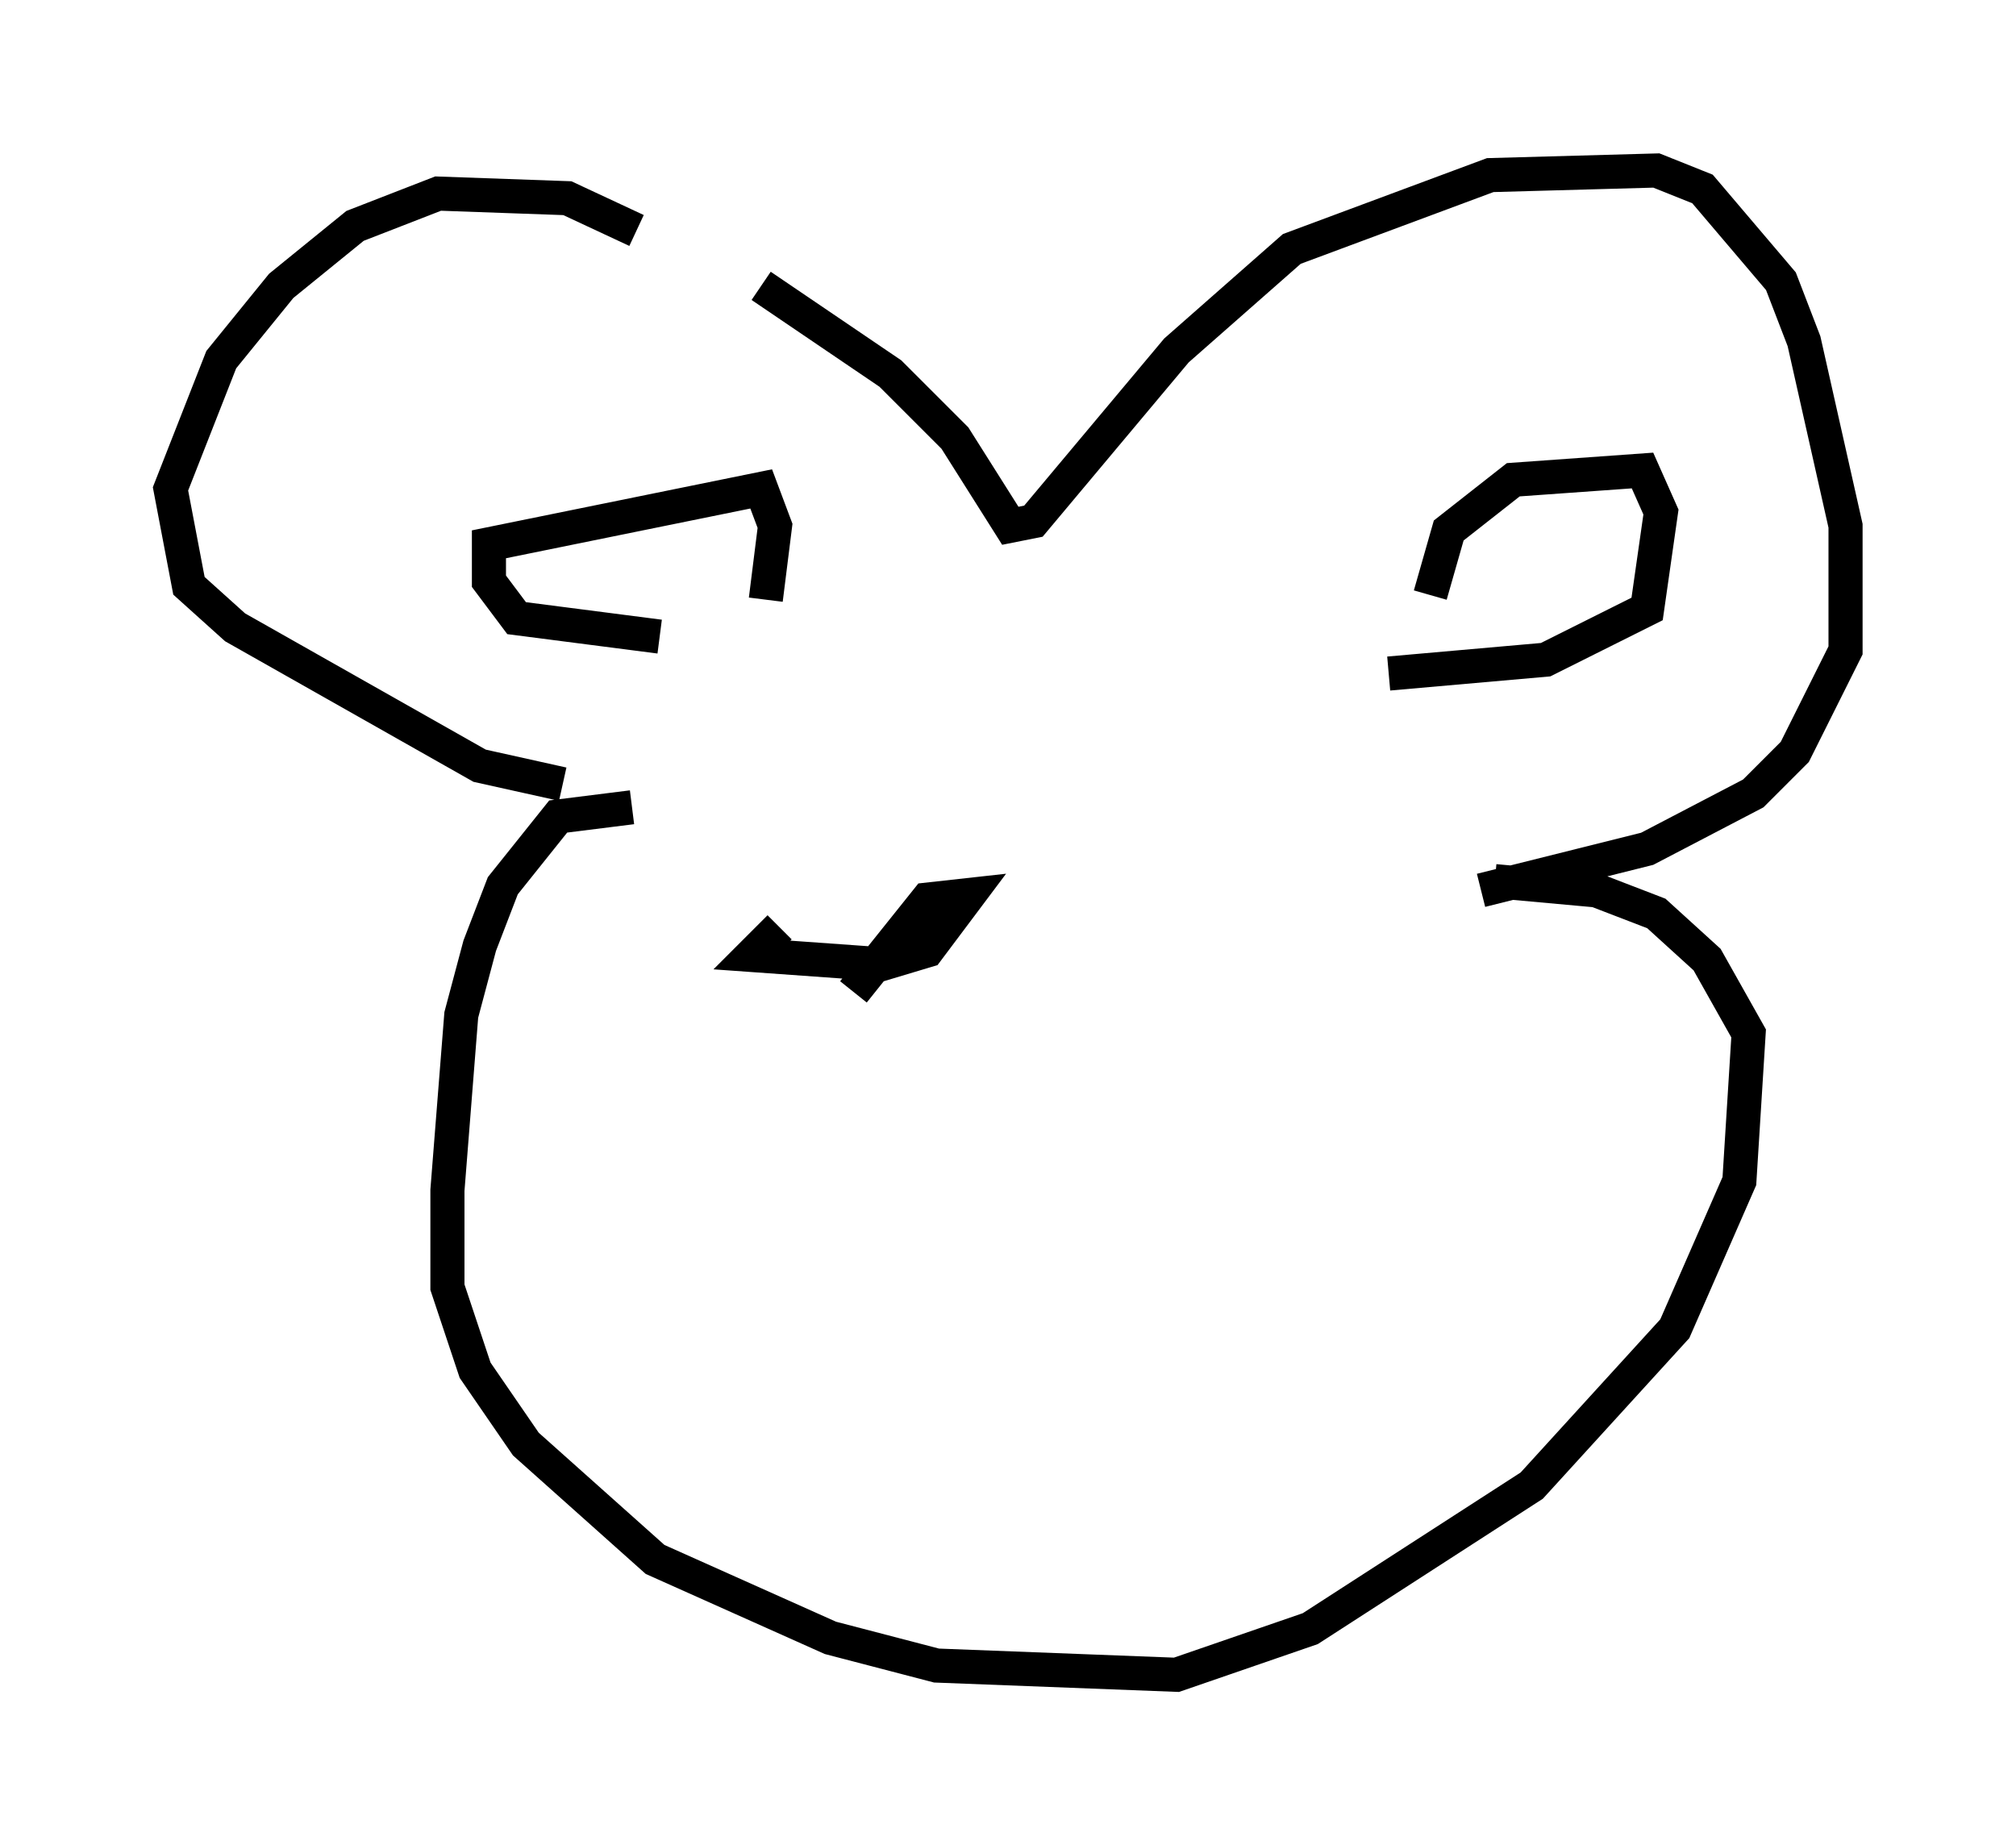 <?xml version="1.0" encoding="utf-8" ?>
<svg baseProfile="full" height="54.113" version="1.1" width="59.12" xmlns="http://www.w3.org/2000/svg" xmlns:ev="http://www.w3.org/2001/xml-events" xmlns:xlink="http://www.w3.org/1999/xlink"><defs /><rect fill="white" height="54.113" width="59.12" x="0" y="0" /><path d="M19.479, 8.518 m-0.812, -1.759 l-2.03, -0.947 -3.789, -0.135 l-2.436, 0.947 -2.165, 1.759 l-1.759, 2.165 -1.488, 3.789 l0.541, 2.842 1.353, 1.218 l7.172, 4.059 2.436, 0.541 m5.819, -14.614 l3.789, 2.571 1.894, 1.894 l1.624, 2.571 0.677, -0.135 l4.195, -5.007 3.383, -2.977 l5.819, -2.165 4.871, -0.135 l1.353, 0.541 2.3, 2.706 l0.677, 1.759 1.218, 5.413 l0.0, 3.654 -1.488, 2.977 l-1.218, 1.218 -3.112, 1.624 l-4.871, 1.218 m-24.898, -2.436 l-2.165, 0.271 -1.624, 2.03 l-0.677, 1.759 -0.541, 2.03 l-0.406, 5.142 0.0, 2.842 l0.812, 2.436 1.488, 2.165 l3.789, 3.383 5.142, 2.3 l3.112, 0.812 7.036, 0.271 l3.924, -1.353 6.495, -4.195 l4.195, -4.601 1.894, -4.33 l0.271, -4.33 -1.218, -2.165 l-1.488, -1.353 -1.759, -0.677 l-2.977, -0.271 m-21.38, -8.254 l0.271, -2.165 -0.406, -1.083 l-7.984, 1.624 0.0, 1.083 l0.812, 1.083 4.195, 0.541 m22.598, -1.218 l0.541, -1.894 1.894, -1.488 l3.789, -0.271 0.541, 1.218 l-0.406, 2.842 -2.977, 1.488 l-4.601, 0.406 m-17.862, 7.442 l-0.812, 0.812 3.789, 0.271 l1.353, -0.406 1.218, -1.624 l-1.218, 0.135 -2.165, 2.706 " fill="none" stroke="black" stroke-width="1" /></svg>